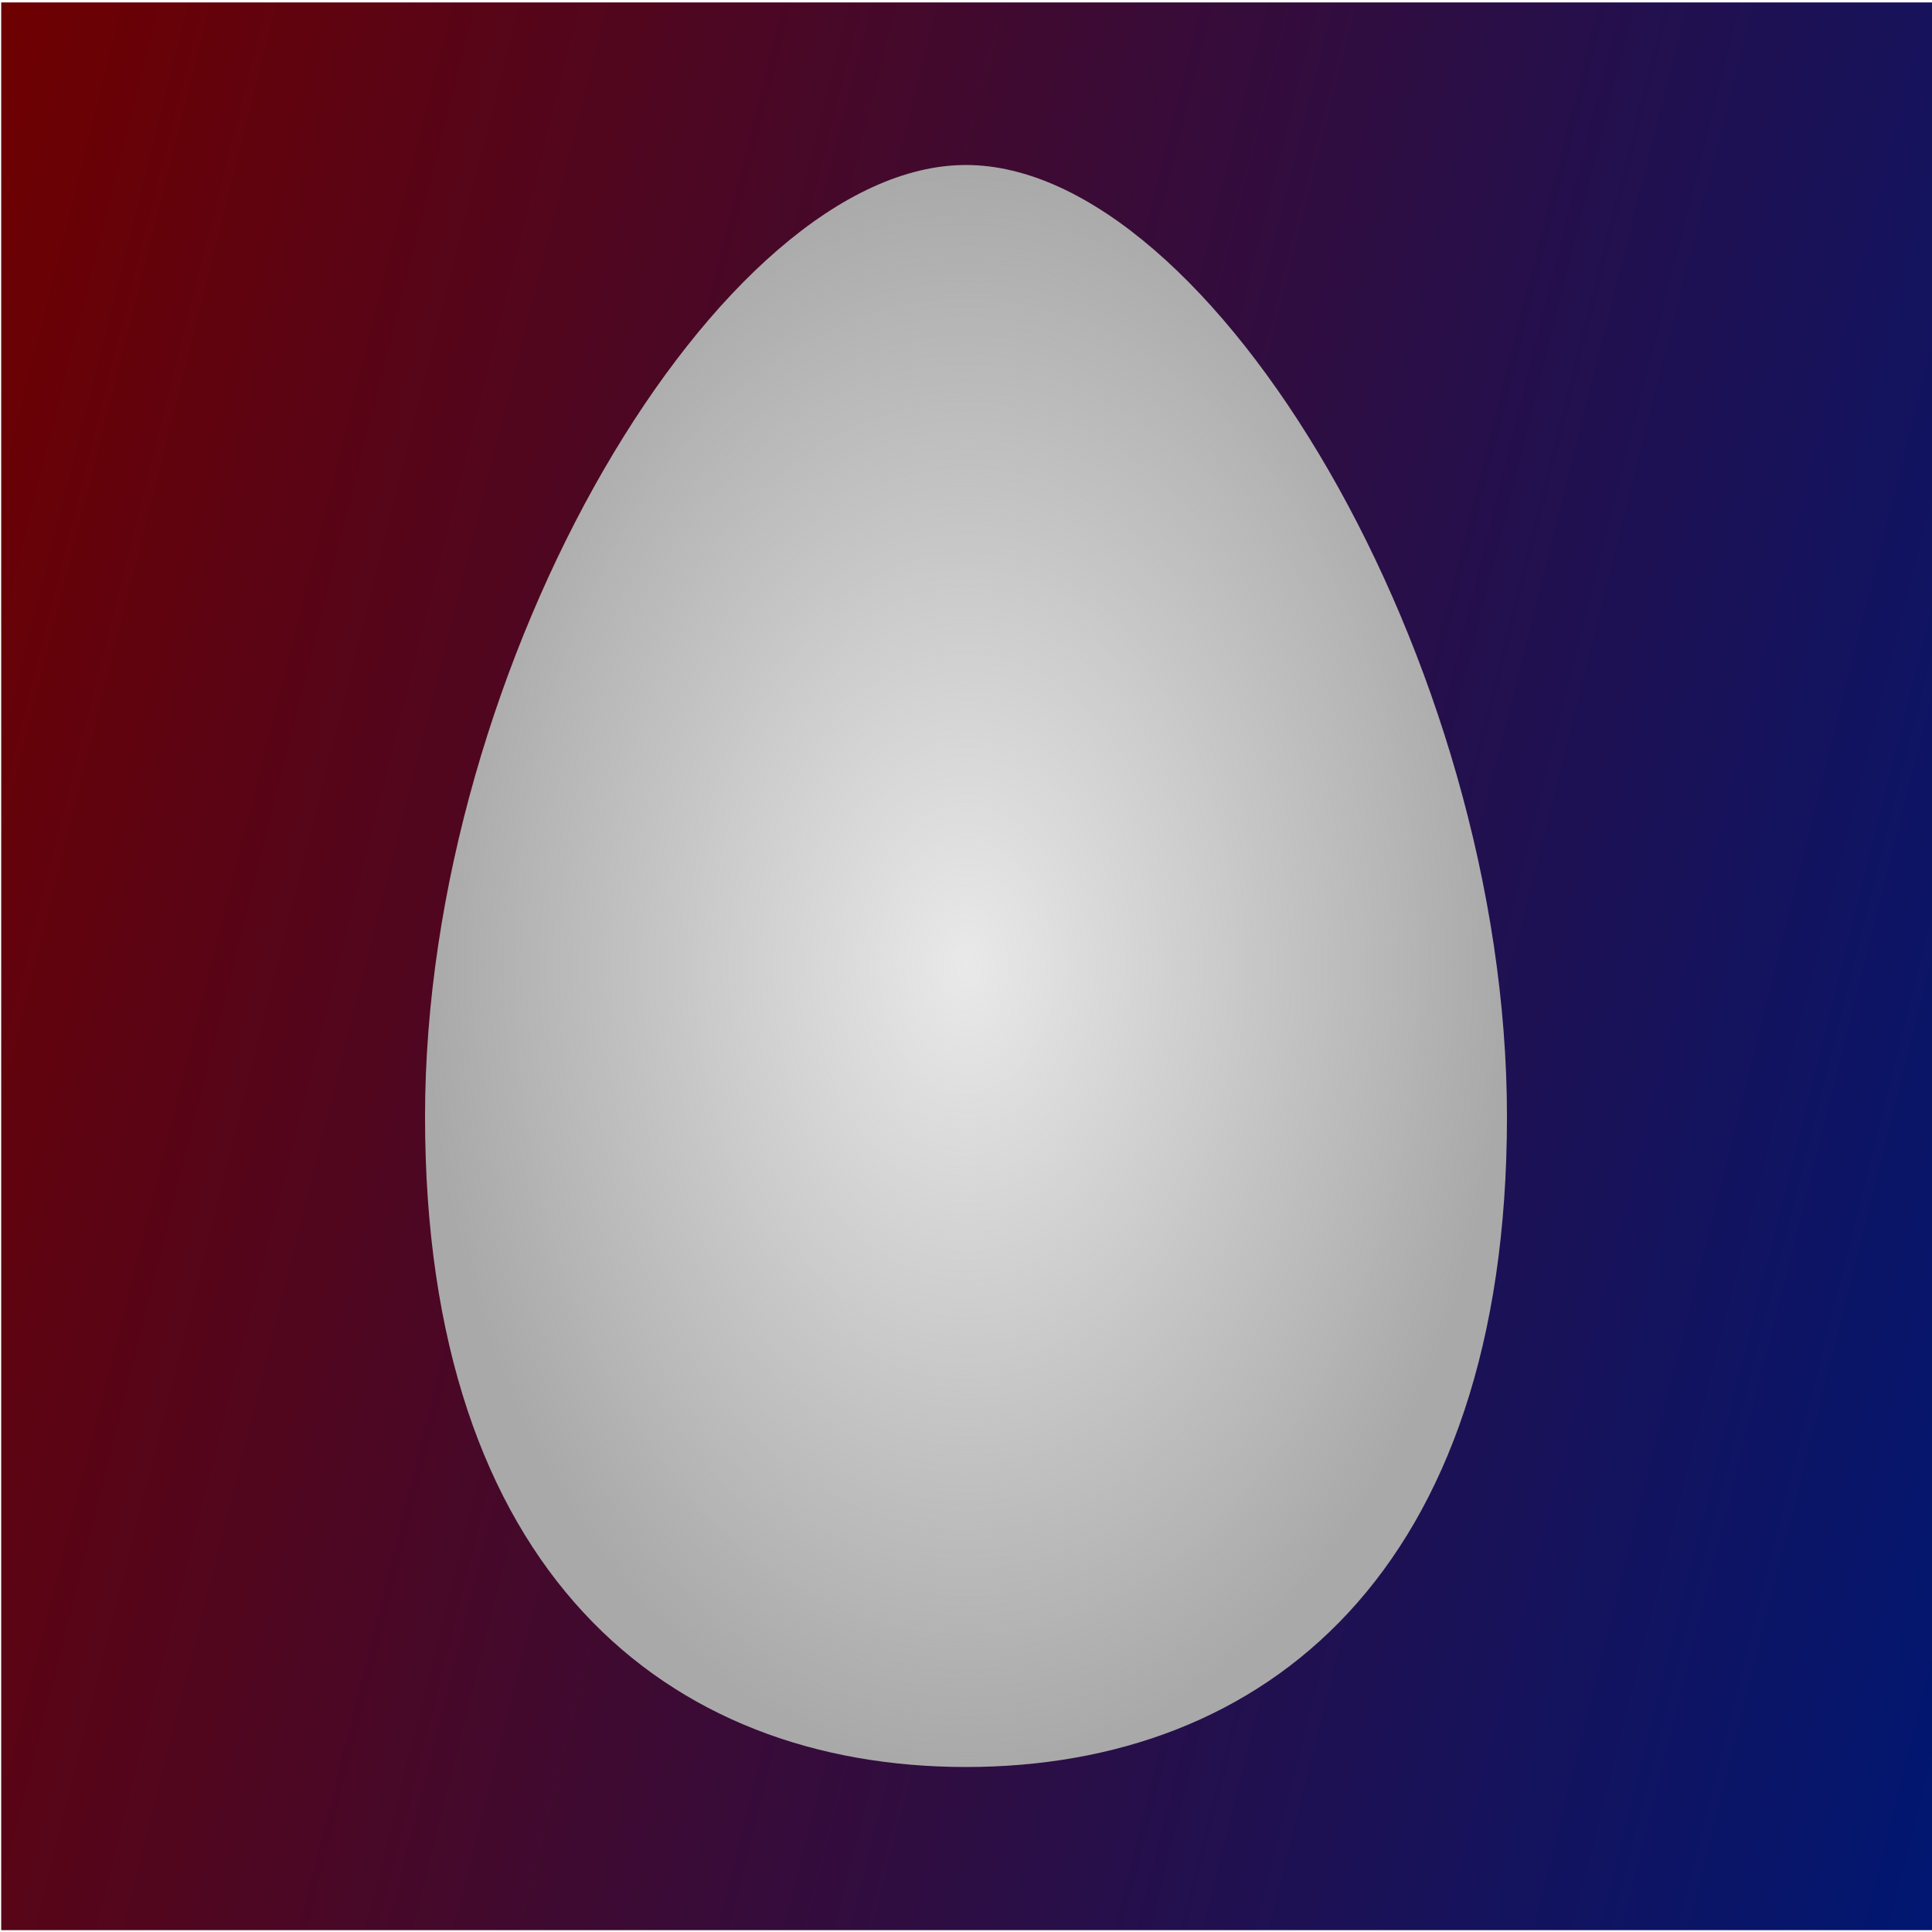 <?xml version="1.0" encoding="UTF-8" standalone="no"?>
<svg
   xmlns:dc="http://purl.org/dc/elements/1.1/"
   xmlns:cc="http://creativecommons.org/ns#"
   xmlns:rdf="http://www.w3.org/1999/02/22-rdf-syntax-ns#"
   xmlns:svg="http://www.w3.org/2000/svg"
   xmlns="http://www.w3.org/2000/svg"
   xmlns:xlink="http://www.w3.org/1999/xlink"
   xmlns:sodipodi="http://sodipodi.sourceforge.net/DTD/sodipodi-0.dtd"
   xmlns:inkscape="http://www.inkscape.org/namespaces/inkscape"
   inkscape:export-ydpi="96"
   inkscape:export-xdpi="96"
   inkscape:export-filename="C:\Users\Dugga\Dropbox\My PC (DESKTOP-A15SF9T)\Documents\Saved Pictures\misc\tobymeehan.com\default profile picture egg.png"
   sodipodi:docname="default profile picture egg.svg"
   inkscape:version="1.0 (4035a4fb49, 2020-05-01)"
   id="svg8"
   version="1.1"
   viewBox="0 0 66.146 66.146"
   height="250"
   width="250">
  <defs
     id="defs2">
    <linearGradient
       id="linearGradient1005"
       inkscape:collect="always">
      <stop
         id="stop1001"
         offset="0"
         style="stop-color:#e9e9e9;stop-opacity:1;" />
      <stop
         id="stop1003"
         offset="1"
         style="stop-color:#e9e9e9;stop-opacity:0;" />
    </linearGradient>
    <linearGradient
       id="linearGradient985"
       inkscape:collect="always">
      <stop
         id="stop981"
         offset="0"
         style="stop-color:#f0f0f0;stop-opacity:1;" />
      <stop
         id="stop983"
         offset="1"
         style="stop-color:#f0f0f0;stop-opacity:0;" />
    </linearGradient>
    <inkscape:path-effect
       lpeversion="1"
       is_visible="true"
       id="path-effect973"
       effect="spiro" />
    <linearGradient
       id="gradientb1mqcy1dYy"
       gradientUnits="userSpaceOnUse"
       x1="0"
       y1="0"
       x2="800"
       y2="400">
      <stop
         style="stop-color: #6e0000;stop-opacity: 1"
         offset="0%"
         id="stop3" />
      <stop
         style="stop-color: #001772;stop-opacity: 1"
         offset="100%"
         id="stop5" />
    </linearGradient>
    <path
       d="M 800,0 V 400 H 0 V 0 Z"
       id="b3Nf149Kq" />
    <radialGradient
       gradientUnits="userSpaceOnUse"
       gradientTransform="matrix(1.271,0,0,1.936,-8.949,-30.951)"
       r="14.576"
       fy="33.073"
       fx="33.073"
       cy="33.073"
       cx="33.073"
       id="radialGradient987"
       xlink:href="#linearGradient985"
       inkscape:collect="always" />
    <radialGradient
       gradientUnits="userSpaceOnUse"
       gradientTransform="matrix(1,0,0,1.481,5e-7,-15.898)"
       r="18.521"
       fy="33.073"
       fx="33.073"
       cy="33.073"
       cx="33.073"
       id="radialGradient1007"
       xlink:href="#linearGradient1005"
       inkscape:collect="always" />
  </defs>
  <sodipodi:namedview
     inkscape:window-maximized="1"
     inkscape:window-y="-8"
     inkscape:window-x="-8"
     inkscape:window-height="1057"
     inkscape:window-width="1920"
     units="px"
     showgrid="false"
     inkscape:document-rotation="0"
     inkscape:current-layer="layer1"
     inkscape:document-units="px"
     inkscape:cy="143.78658"
     inkscape:cx="33.648753"
     inkscape:zoom="0.95758092"
     inkscape:pageshadow="2"
     inkscape:pageopacity="0.0"
     borderopacity="1.0"
     bordercolor="#666666"
     pagecolor="#ffffff"
     id="base" />
  <g
     id="layer1"
     inkscape:groupmode="layer"
     inkscape:label="Layer 1">
    <g
       transform="matrix(0.083,0,0,0.165,0.041,0.083)"
       id="g952">
      <use
         height="100%"
         width="100%"
         y="0"
         x="0"
         style="fill:url(#gradientb1mqcy1dYy)"
         id="use946"
         fill="url(#gradientb1mqcy1dYy)"
         opacity="1"
         xlink:href="#b3Nf149Kq" />
      <g
         id="g950">
        <use
           height="100%"
           width="100%"
           y="0"
           x="0"
           id="use948"
           stroke-opacity="0"
           stroke-width="1"
           stroke="#000000"
           fill-opacity="0"
           opacity="1"
           xlink:href="#b3Nf149Kq" />
      </g>
    </g>
    <path
       sodipodi:nodetypes="ssszs"
       d="m 51.594,38.231 c 0,15.584 -8.292,22.266 -18.521,22.266 -10.229,0 -18.521,-6.682 -18.521,-22.266 0,-15.584 10.123,-32.582 18.521,-32.582 8.398,0 18.521,16.998 18.521,32.582 z"
       style="fill:#a9a9a9;fill-opacity:1;stroke:#1fff18;stroke-width:0;stroke-miterlimit:4;stroke-dasharray:none"
       id="path851" />
    <path
       id="path989"
       style="fill:url(#radialGradient1007);fill-opacity:1;stroke:#1fff18;stroke-width:0;stroke-miterlimit:4;stroke-dasharray:none"
       d="m 51.594,38.231 c 0,15.584 -8.292,22.266 -18.521,22.266 -10.229,0 -18.521,-6.682 -18.521,-22.266 0,-15.584 10.123,-32.582 18.521,-32.582 8.398,0 18.521,16.998 18.521,32.582 z"
       sodipodi:nodetypes="ssszs" />
  </g>
</svg>
